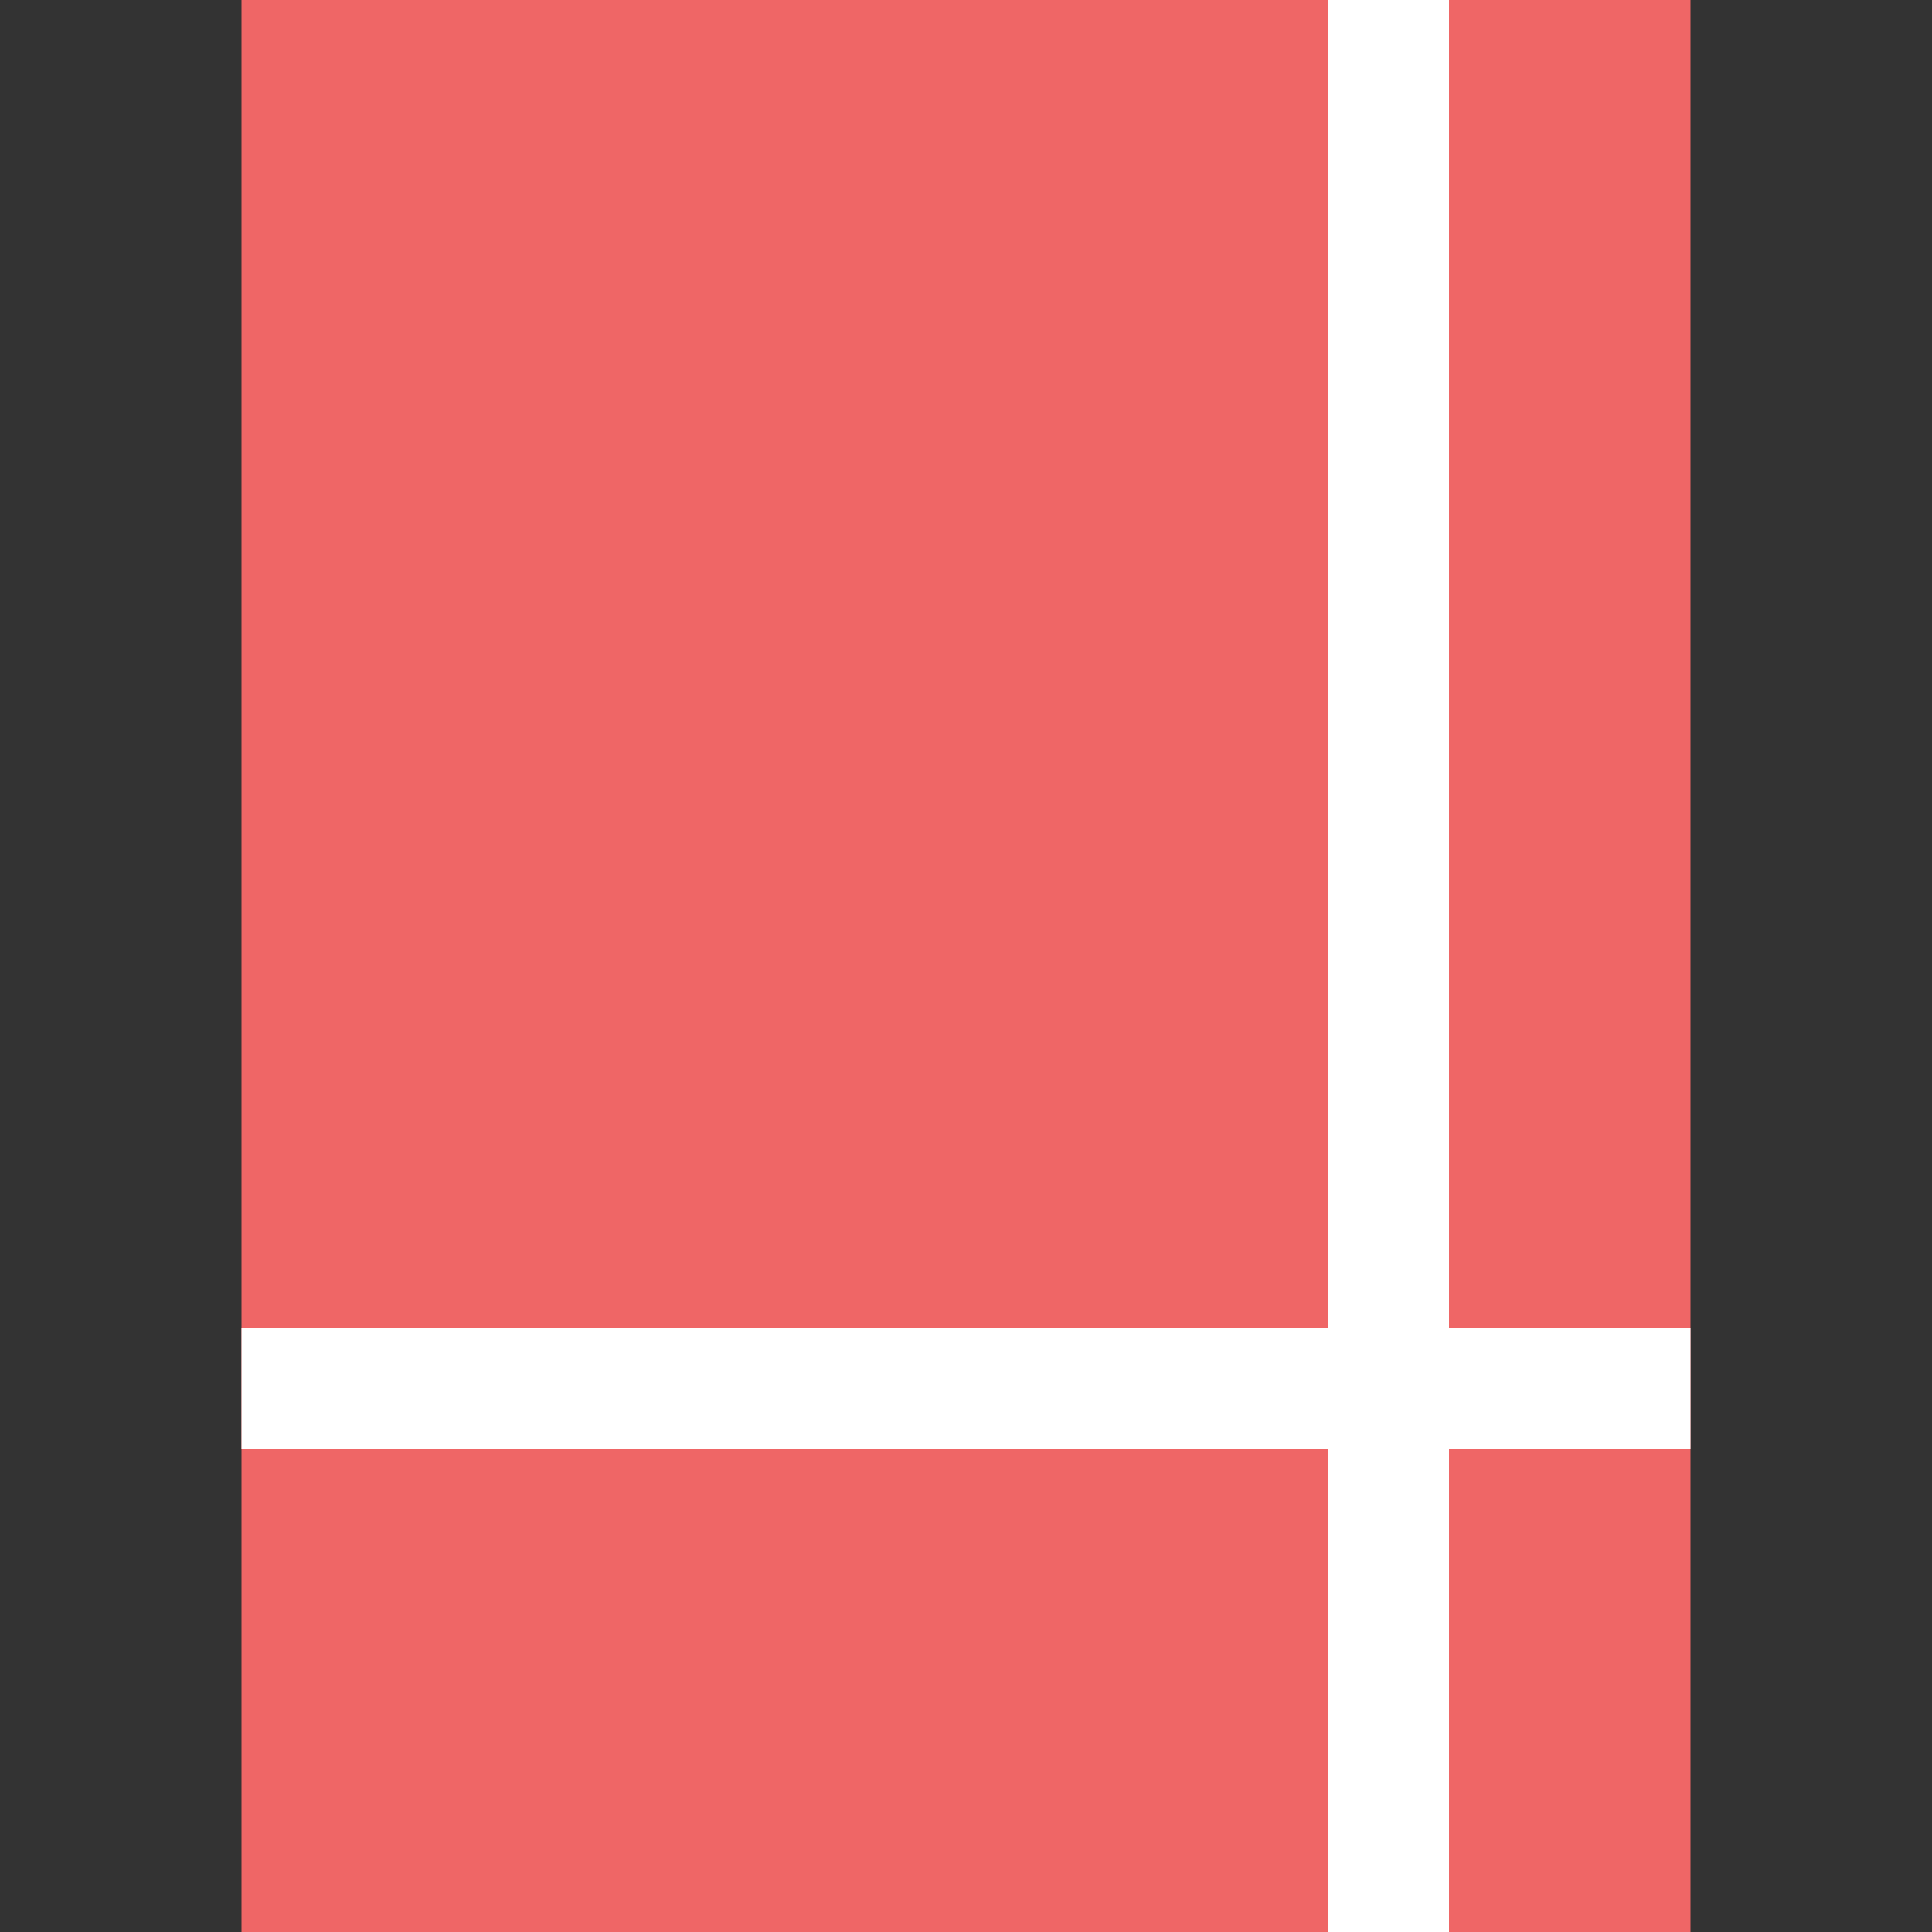<?xml version="1.0" encoding="UTF-8" standalone="no"?>
<!-- Created with Inkscape (http://www.inkscape.org/) -->

<svg
   xmlns:dc="http://purl.org/dc/elements/1.1/"
   xmlns:cc="http://creativecommons.org/ns#"
   xmlns:rdf="http://www.w3.org/1999/02/22-rdf-syntax-ns#"
   xmlns:svg="http://www.w3.org/2000/svg"
   xmlns="http://www.w3.org/2000/svg"
   xmlns:sodipodi="http://sodipodi.sourceforge.net/DTD/sodipodi-0.dtd"
   xmlns:inkscape="http://www.inkscape.org/namespaces/inkscape"
   version="1.0"
   width="16"
   height="16"
   id="svg2470"
   inkscape:version="0.91 r13725"
   sodipodi:docname="application-postscript.svg">
  <rect width="100%" height="100%" fill="#333333" stroke="none"/>
  <sodipodi:namedview
     pagecolor="#ffffff"
     bordercolor="#666666"
     borderopacity="1"
     objecttolerance="10"
     gridtolerance="10"
     guidetolerance="10"
     inkscape:pageopacity="0"
     inkscape:pageshadow="2"
     inkscape:window-width="1440"
     inkscape:window-height="854"
     id="namedview285720"
     showgrid="false"
     inkscape:zoom="15.617576"
     inkscape:cx="3.3871994"
     inkscape:cy="1.6541666"
     inkscape:window-x="0"
     inkscape:window-y="0"
     inkscape:window-maximized="1"
     inkscape:current-layer="svg2470" />
  <defs
     id="defs2472" />
  <rect
     style="fill:#ef6666;fill-opacity:1;stroke:none"
     id="rect4154-49-1"
     width="12"
     height="16"
     x="2"
     y="0" />
  <rect
     y="0"
     x="11"
     height="16"
     width="1"
     id="rect5653"
     style="fill:#ffffff;fill-opacity:1;stroke:none" />
  <rect
     style="fill:#ffffff;fill-opacity:1;stroke:none"
     id="rect5655"
     width="1"
     height="12"
     x="11"
     y="-14"
     transform="matrix(0,1,-1,0,0,0)" />
</svg>
